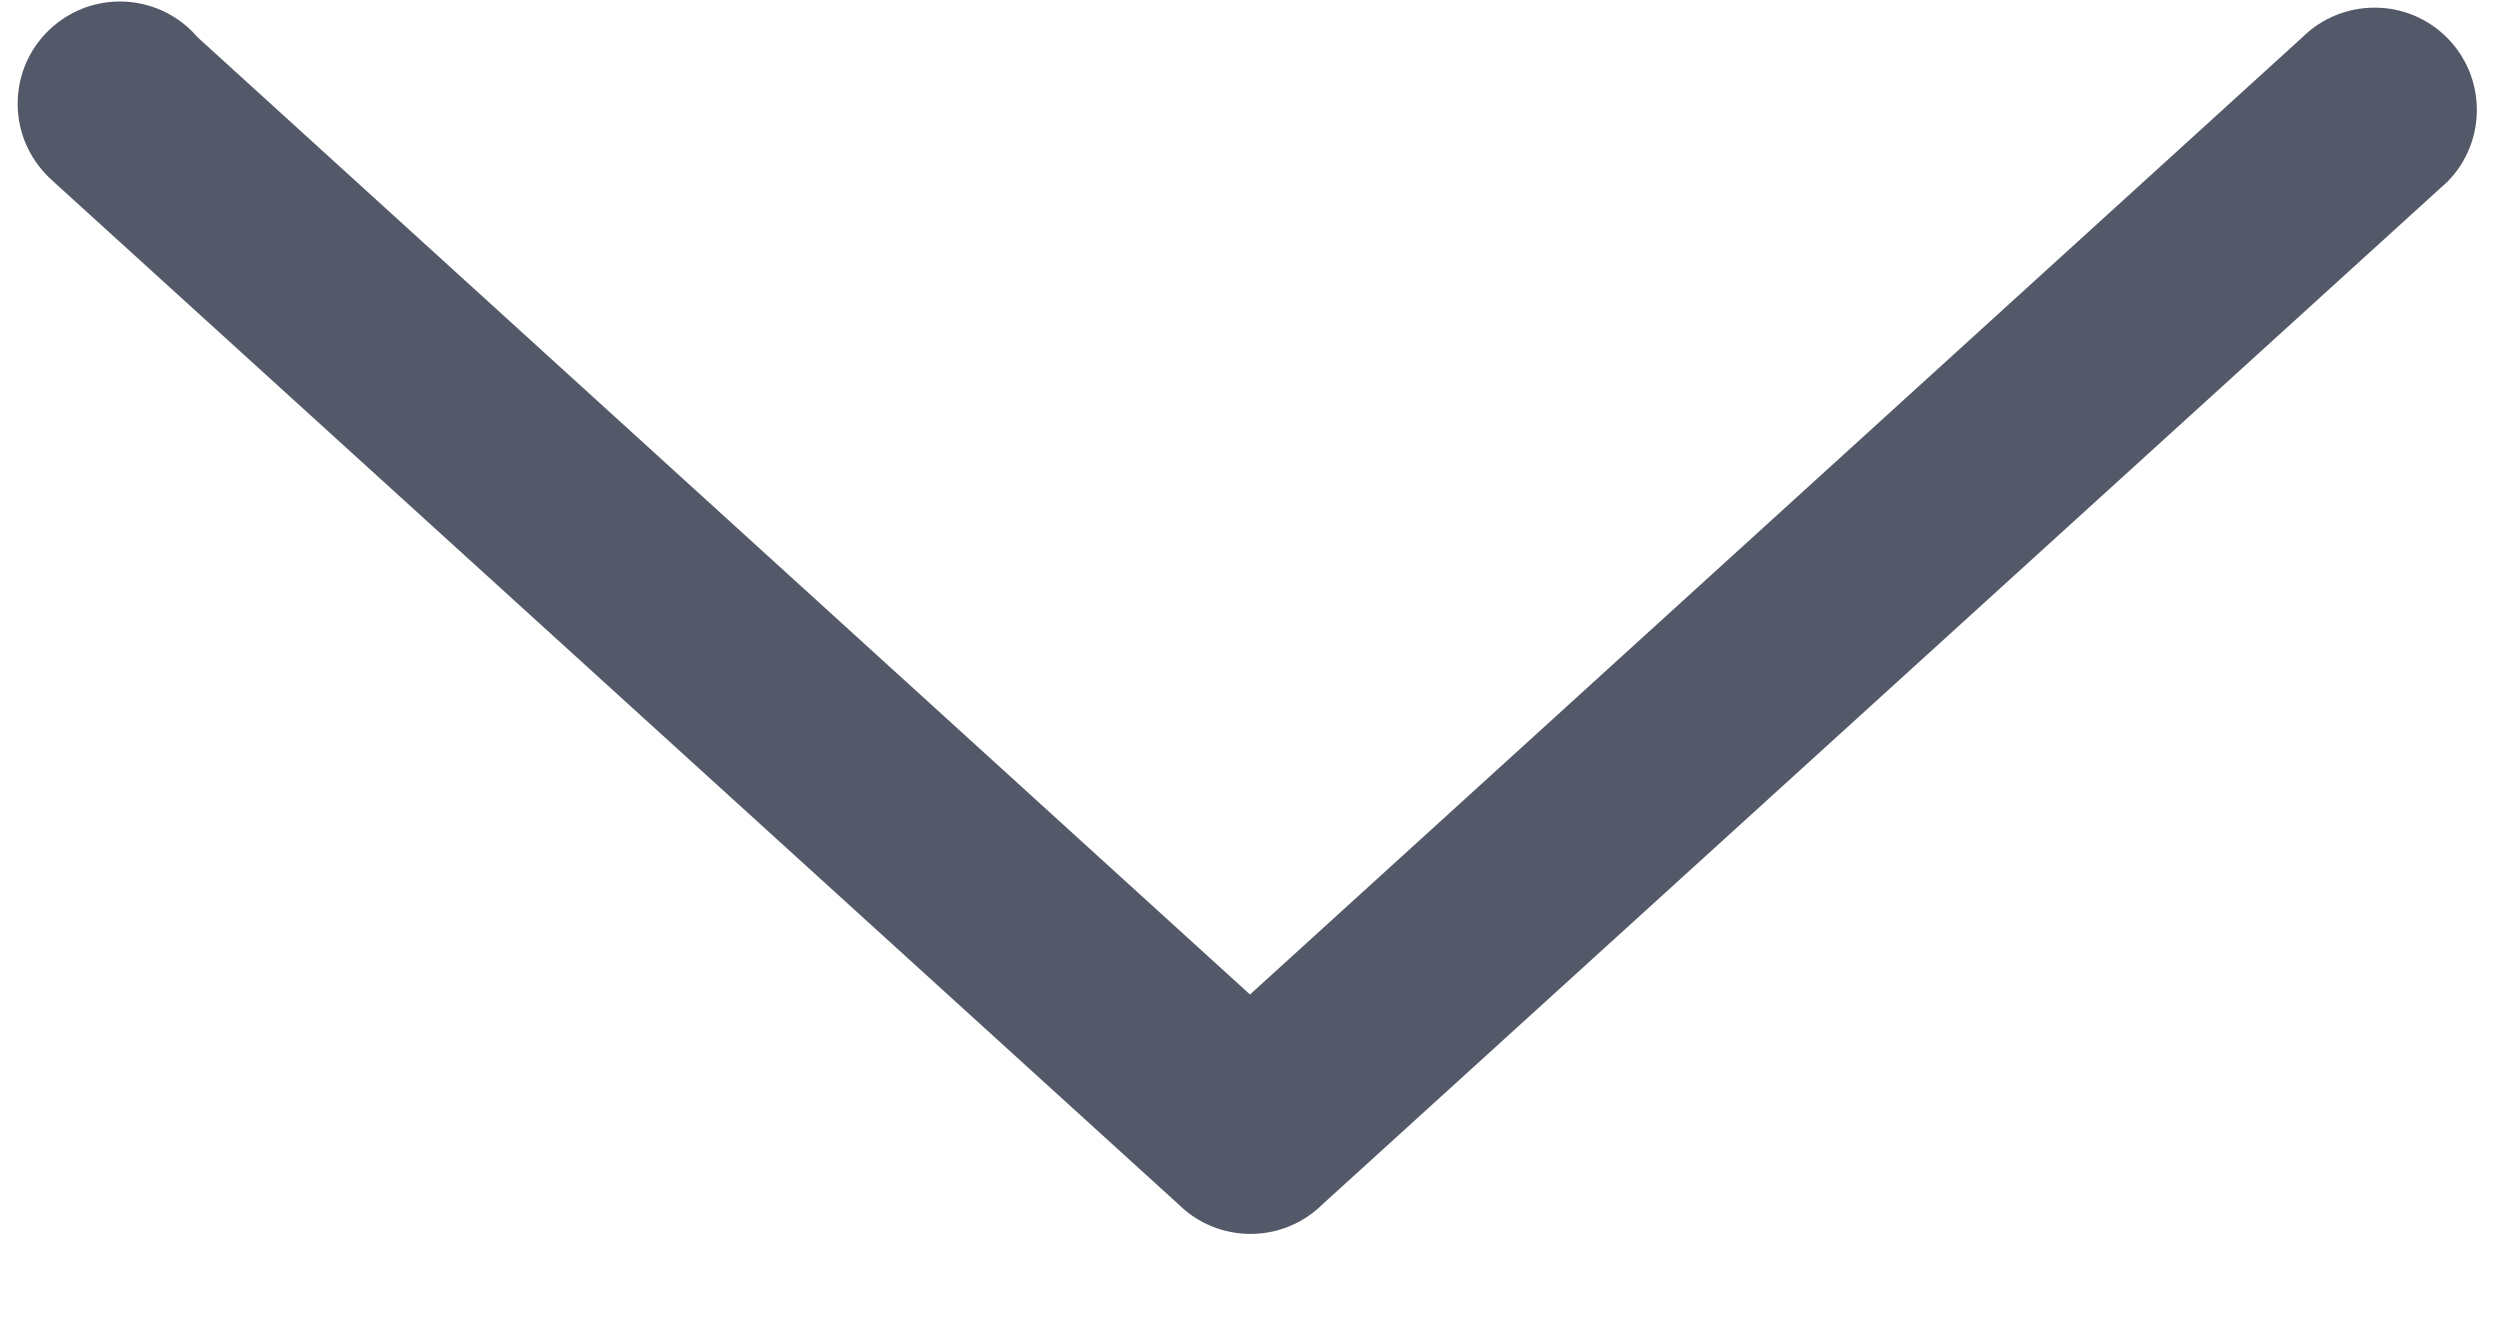 <svg width="15" height="8" viewBox="0 0 15 8" fill="none" xmlns="http://www.w3.org/2000/svg">
<path d="M14.25 0.046C14.087 0.045 13.93 0.109 13.814 0.224L7.5 5.967L1.186 0.224C0.965 -0.034 0.578 -0.064 0.32 0.157C0.063 0.377 0.033 0.764 0.254 1.022C0.274 1.046 0.296 1.068 0.32 1.089L7.07 7.225C7.31 7.463 7.696 7.463 7.936 7.225L14.686 1.089C14.923 0.847 14.919 0.458 14.677 0.221C14.563 0.109 14.41 0.046 14.25 0.046Z" fill="#535968"/>
</svg>
